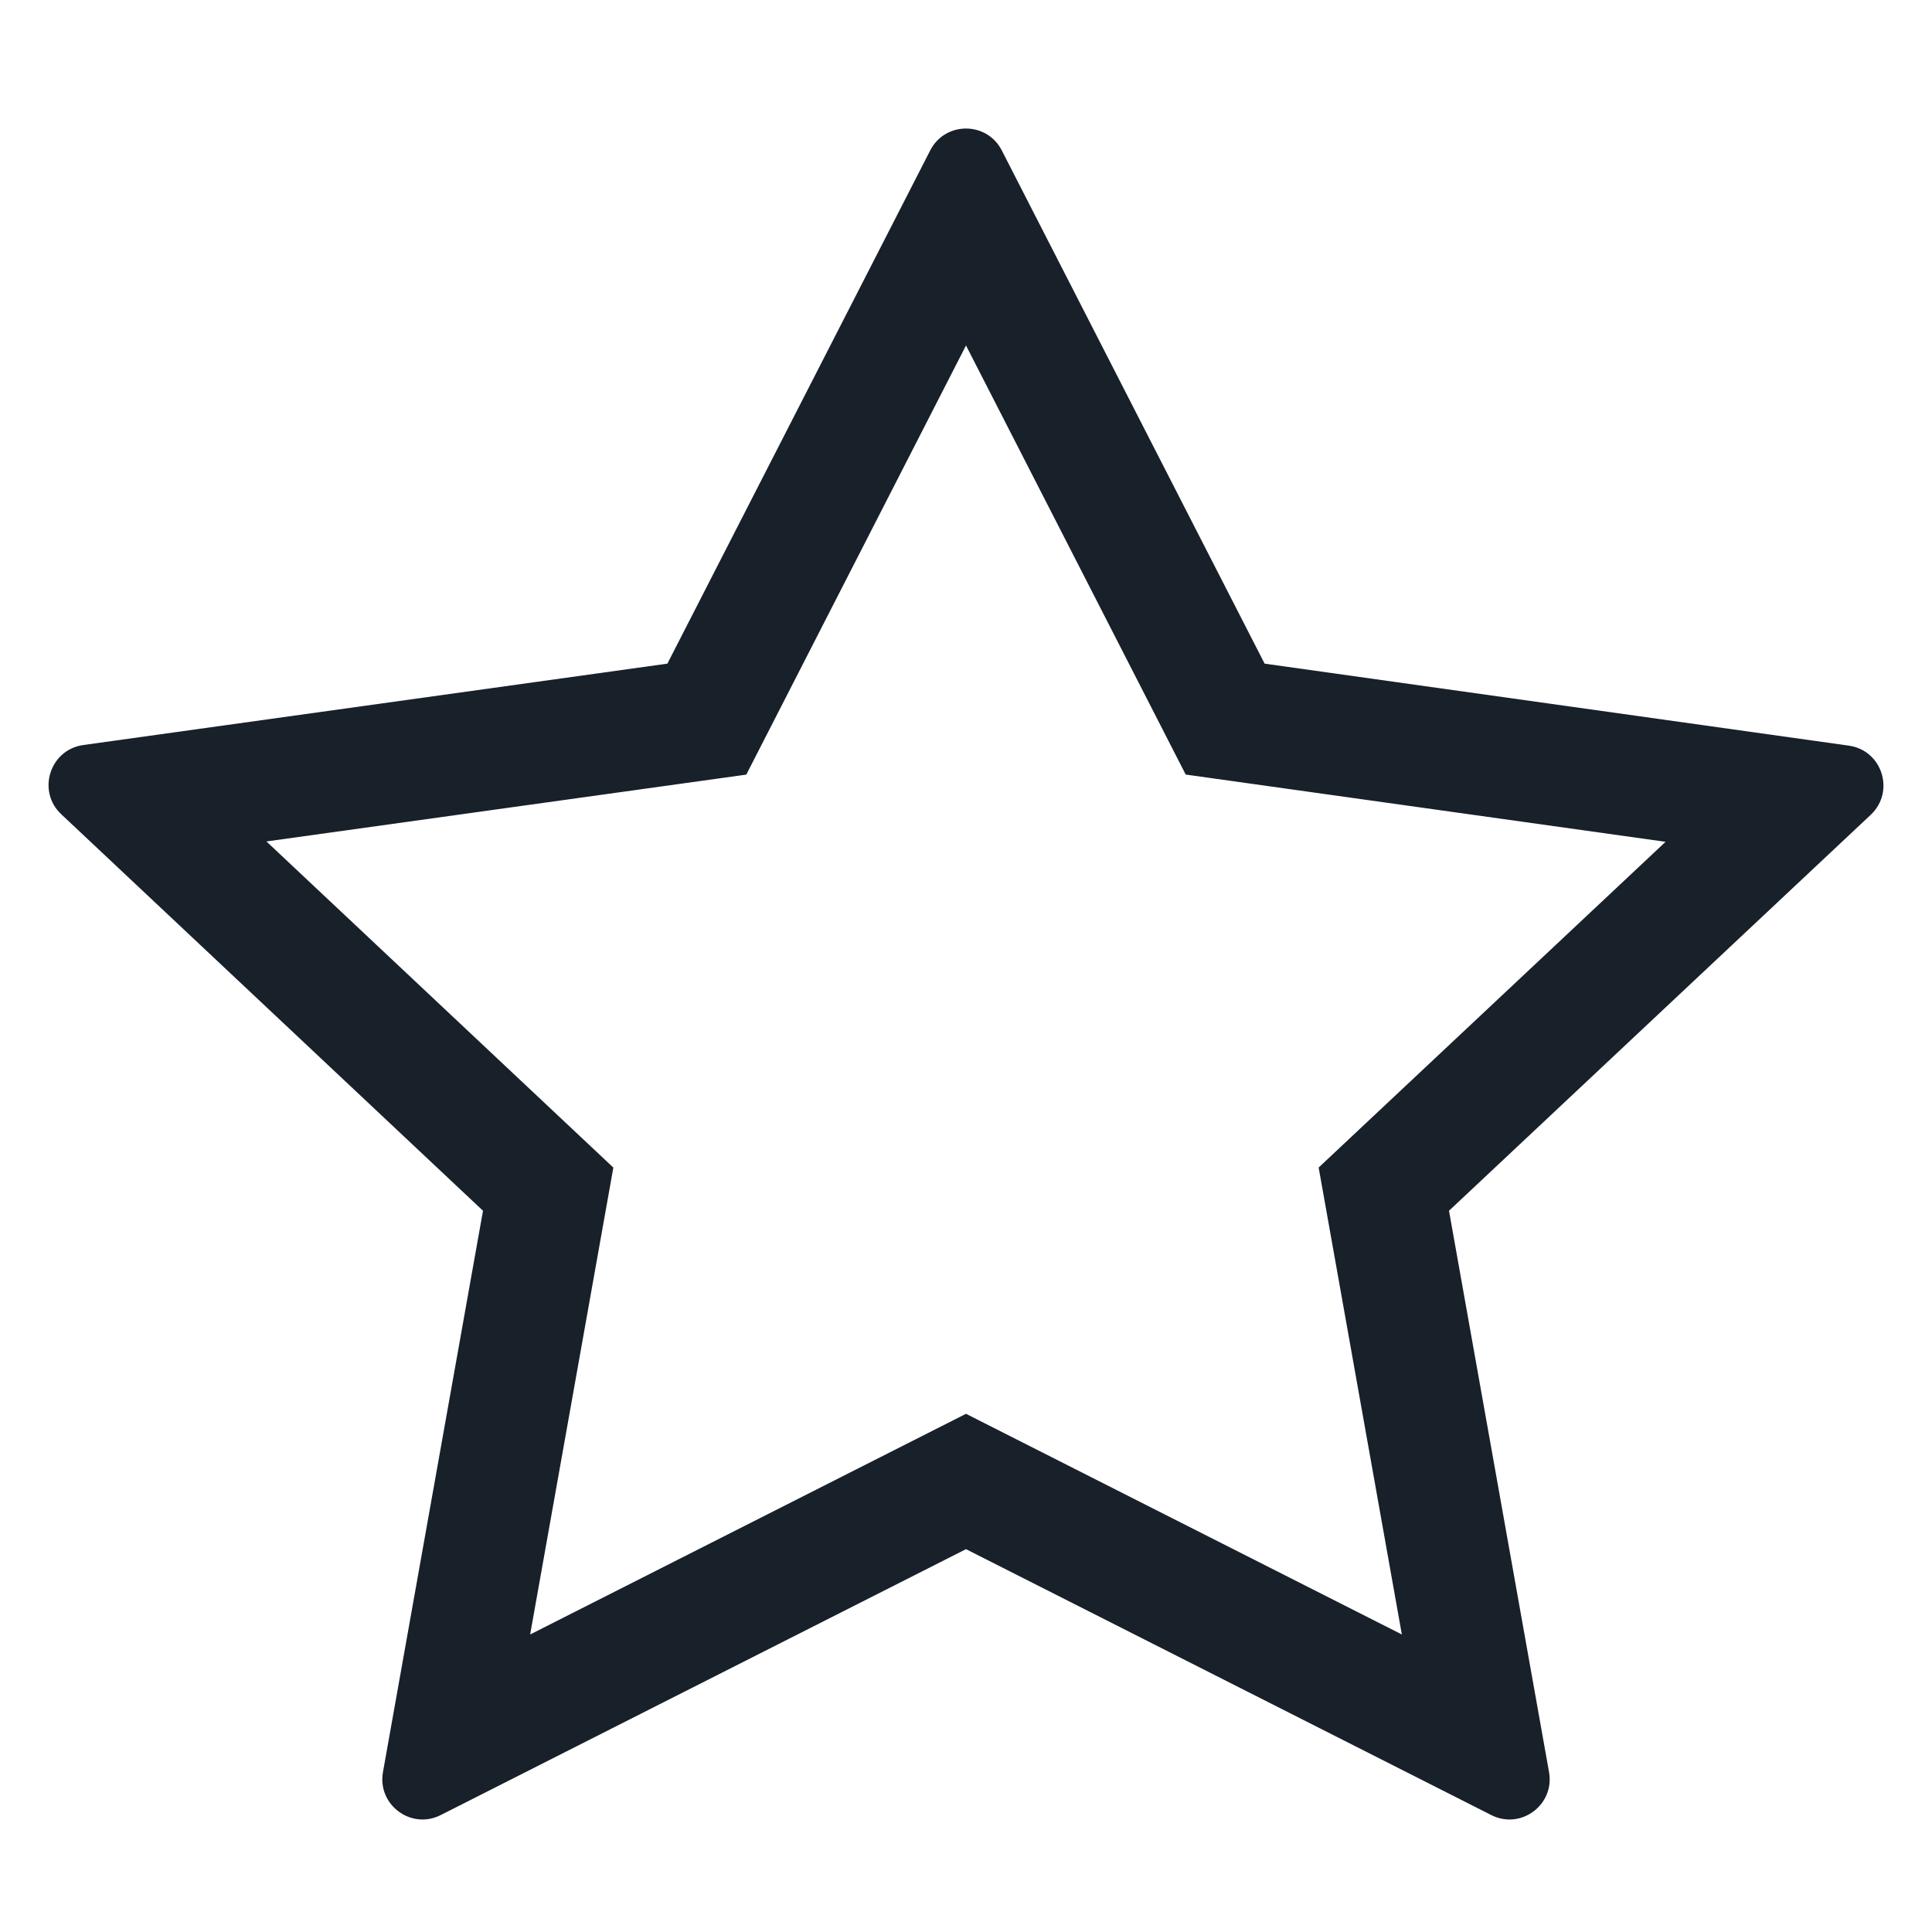 <svg width="32" height="32" viewBox="0 0 32 32" fill="none" xmlns="http://www.w3.org/2000/svg">
<path fill-rule="evenodd" clip-rule="evenodd" d="M12.361 12.83L4.413 13.937L10.159 19.339L8.781 27.072L16 23.417L23.219 27.072L21.841 19.338L27.587 13.943L19.639 12.829L16 5.722L12.361 12.83ZM11.054 10.992L1.379 12.34C0.825 12.418 0.607 13.103 1.014 13.486L8 20.054L6.343 29.352C6.247 29.893 6.81 30.312 7.3 30.063L16 25.659L24.7 30.063C25.19 30.312 25.753 29.893 25.657 29.352L24 20.054L30.985 13.496C31.393 13.112 31.176 12.427 30.621 12.35L20.946 10.992L16.593 2.492C16.346 2.008 15.654 2.008 15.407 2.492L11.054 10.992Z" fill="#18202A"/>
</svg>
